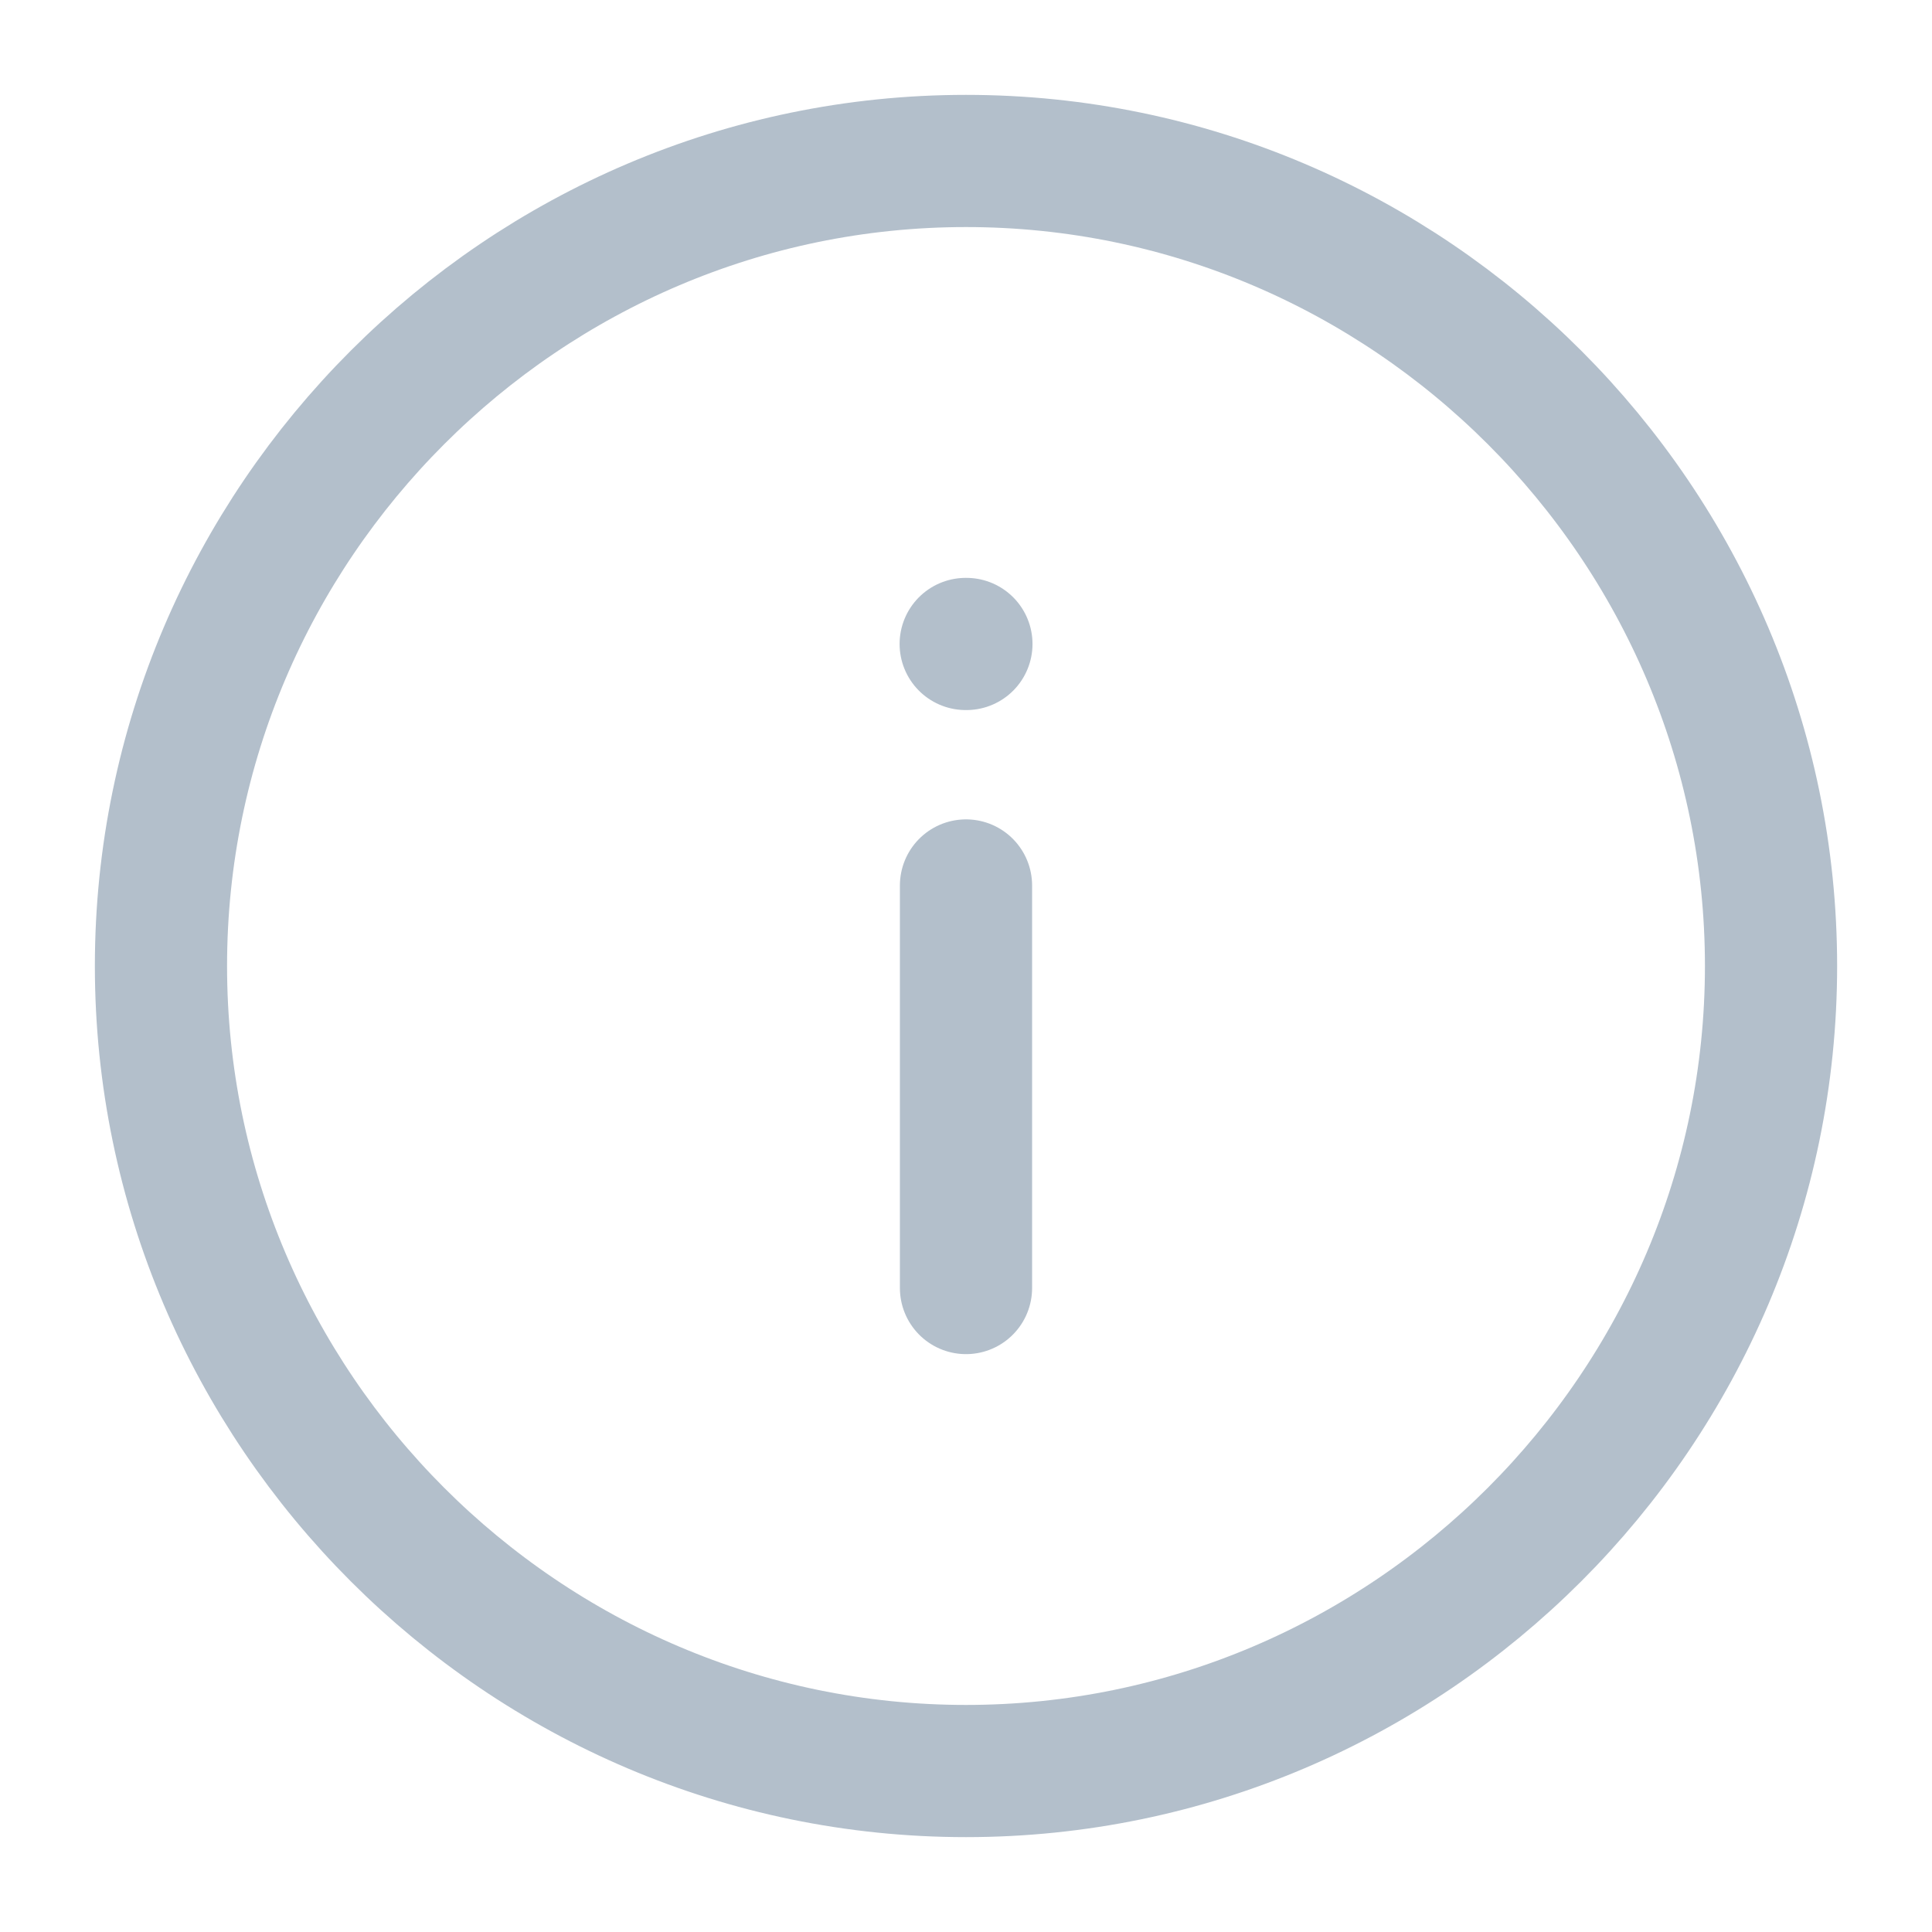 <svg width="19" height="19" viewBox="0 0 19 19" fill="none" xmlns="http://www.w3.org/2000/svg">
<path d="M9.5 1.583C5.146 1.583 1.583 5.146 1.583 9.5C1.583 13.854 5.146 17.417 9.5 17.417C13.854 17.417 17.417 13.854 17.417 9.5C17.417 5.146 13.854 1.583 9.5 1.583Z" stroke="#B3BFCB" stroke-width="1.3" stroke-linecap="round" stroke-linejoin="round"/>
<path d="M9.5 12.667L9.5 8.708" stroke="#B3BFCB" stroke-width="1.3" stroke-linecap="round" stroke-linejoin="round"/>
<path d="M9.504 6.333L9.497 6.333" stroke="#B3BFCB" stroke-width="1.3" stroke-linecap="round" stroke-linejoin="round"/>
</svg>
